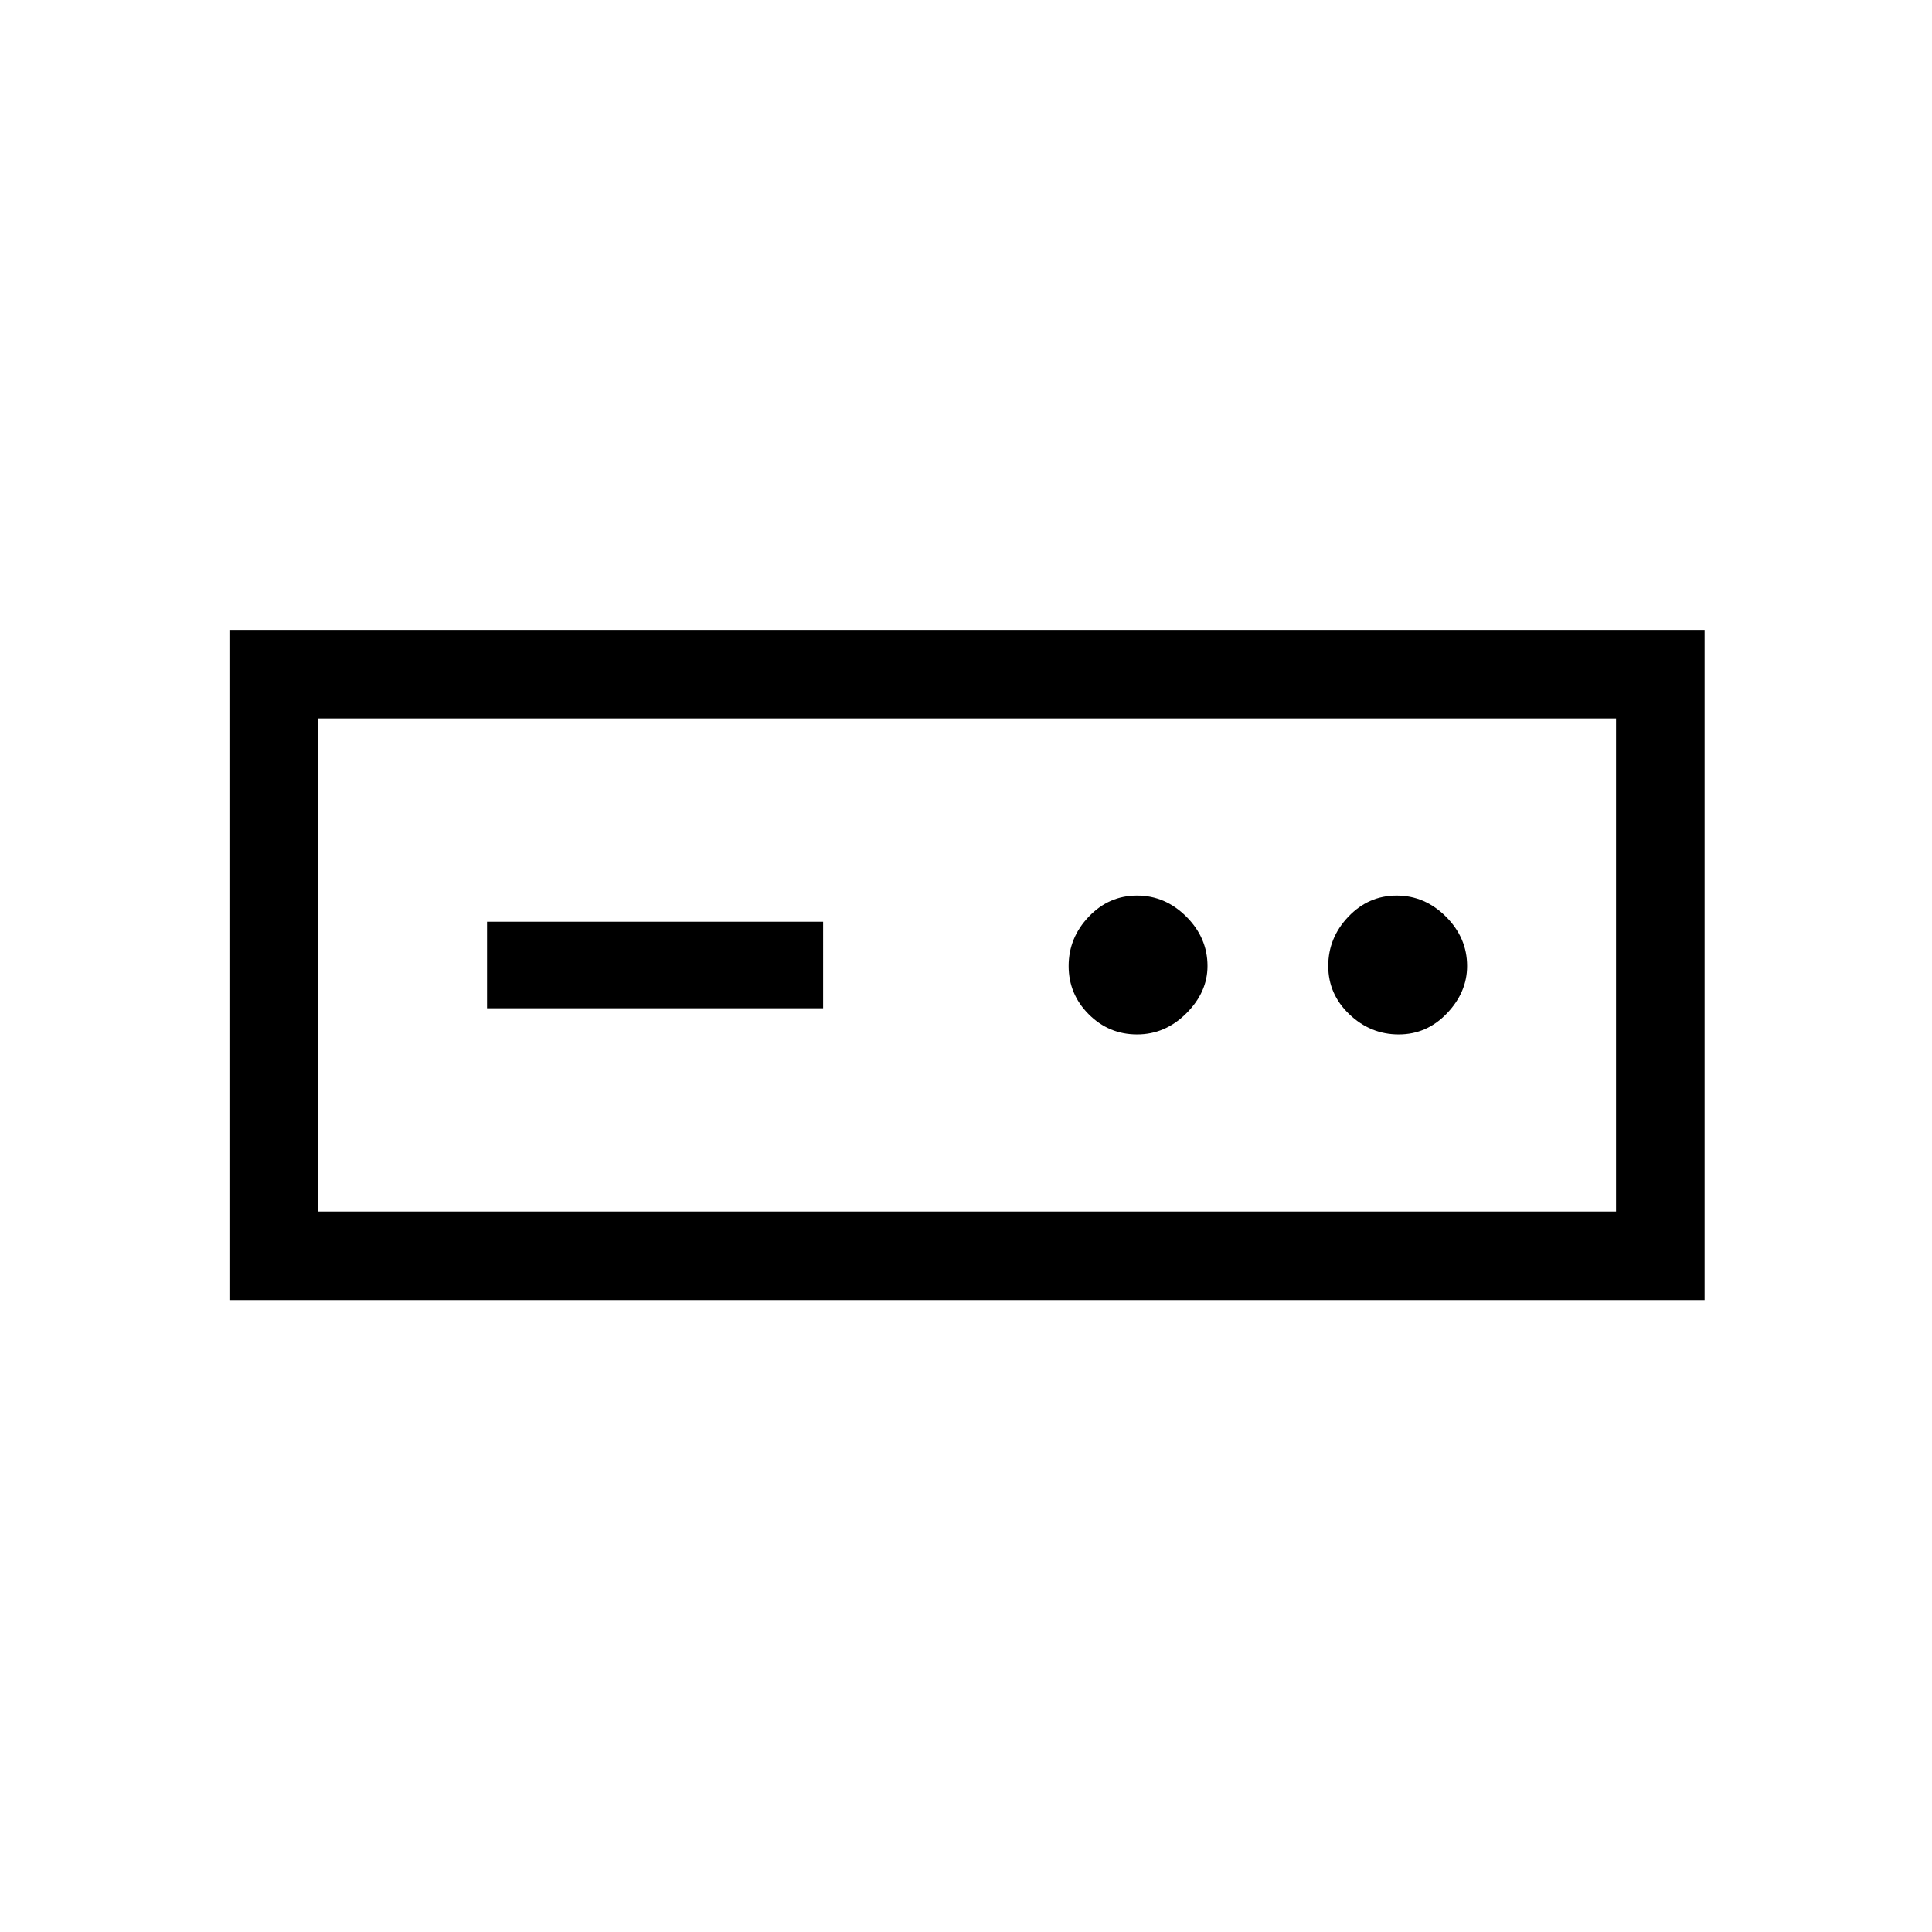 <svg xmlns="http://www.w3.org/2000/svg" height="48" width="48"><path d="M5.7 32.3V15.65h36.65V32.3Zm2.2-2.2h32.25V17.85H7.9Zm4.2-5.05h8.35V22.9H12.1Zm16.15.65q.7 0 1.225-.525Q30 24.65 30 24q0-.7-.525-1.225-.525-.525-1.225-.525-.7 0-1.2.525T26.55 24q0 .7.5 1.2t1.2.5Zm6.5 0q.7 0 1.2-.525t.5-1.175q0-.7-.525-1.225-.525-.525-1.225-.525-.7 0-1.2.525T33 24q0 .7.525 1.2t1.225.5ZM7.9 30.1V17.85 30.1Z"/></svg>